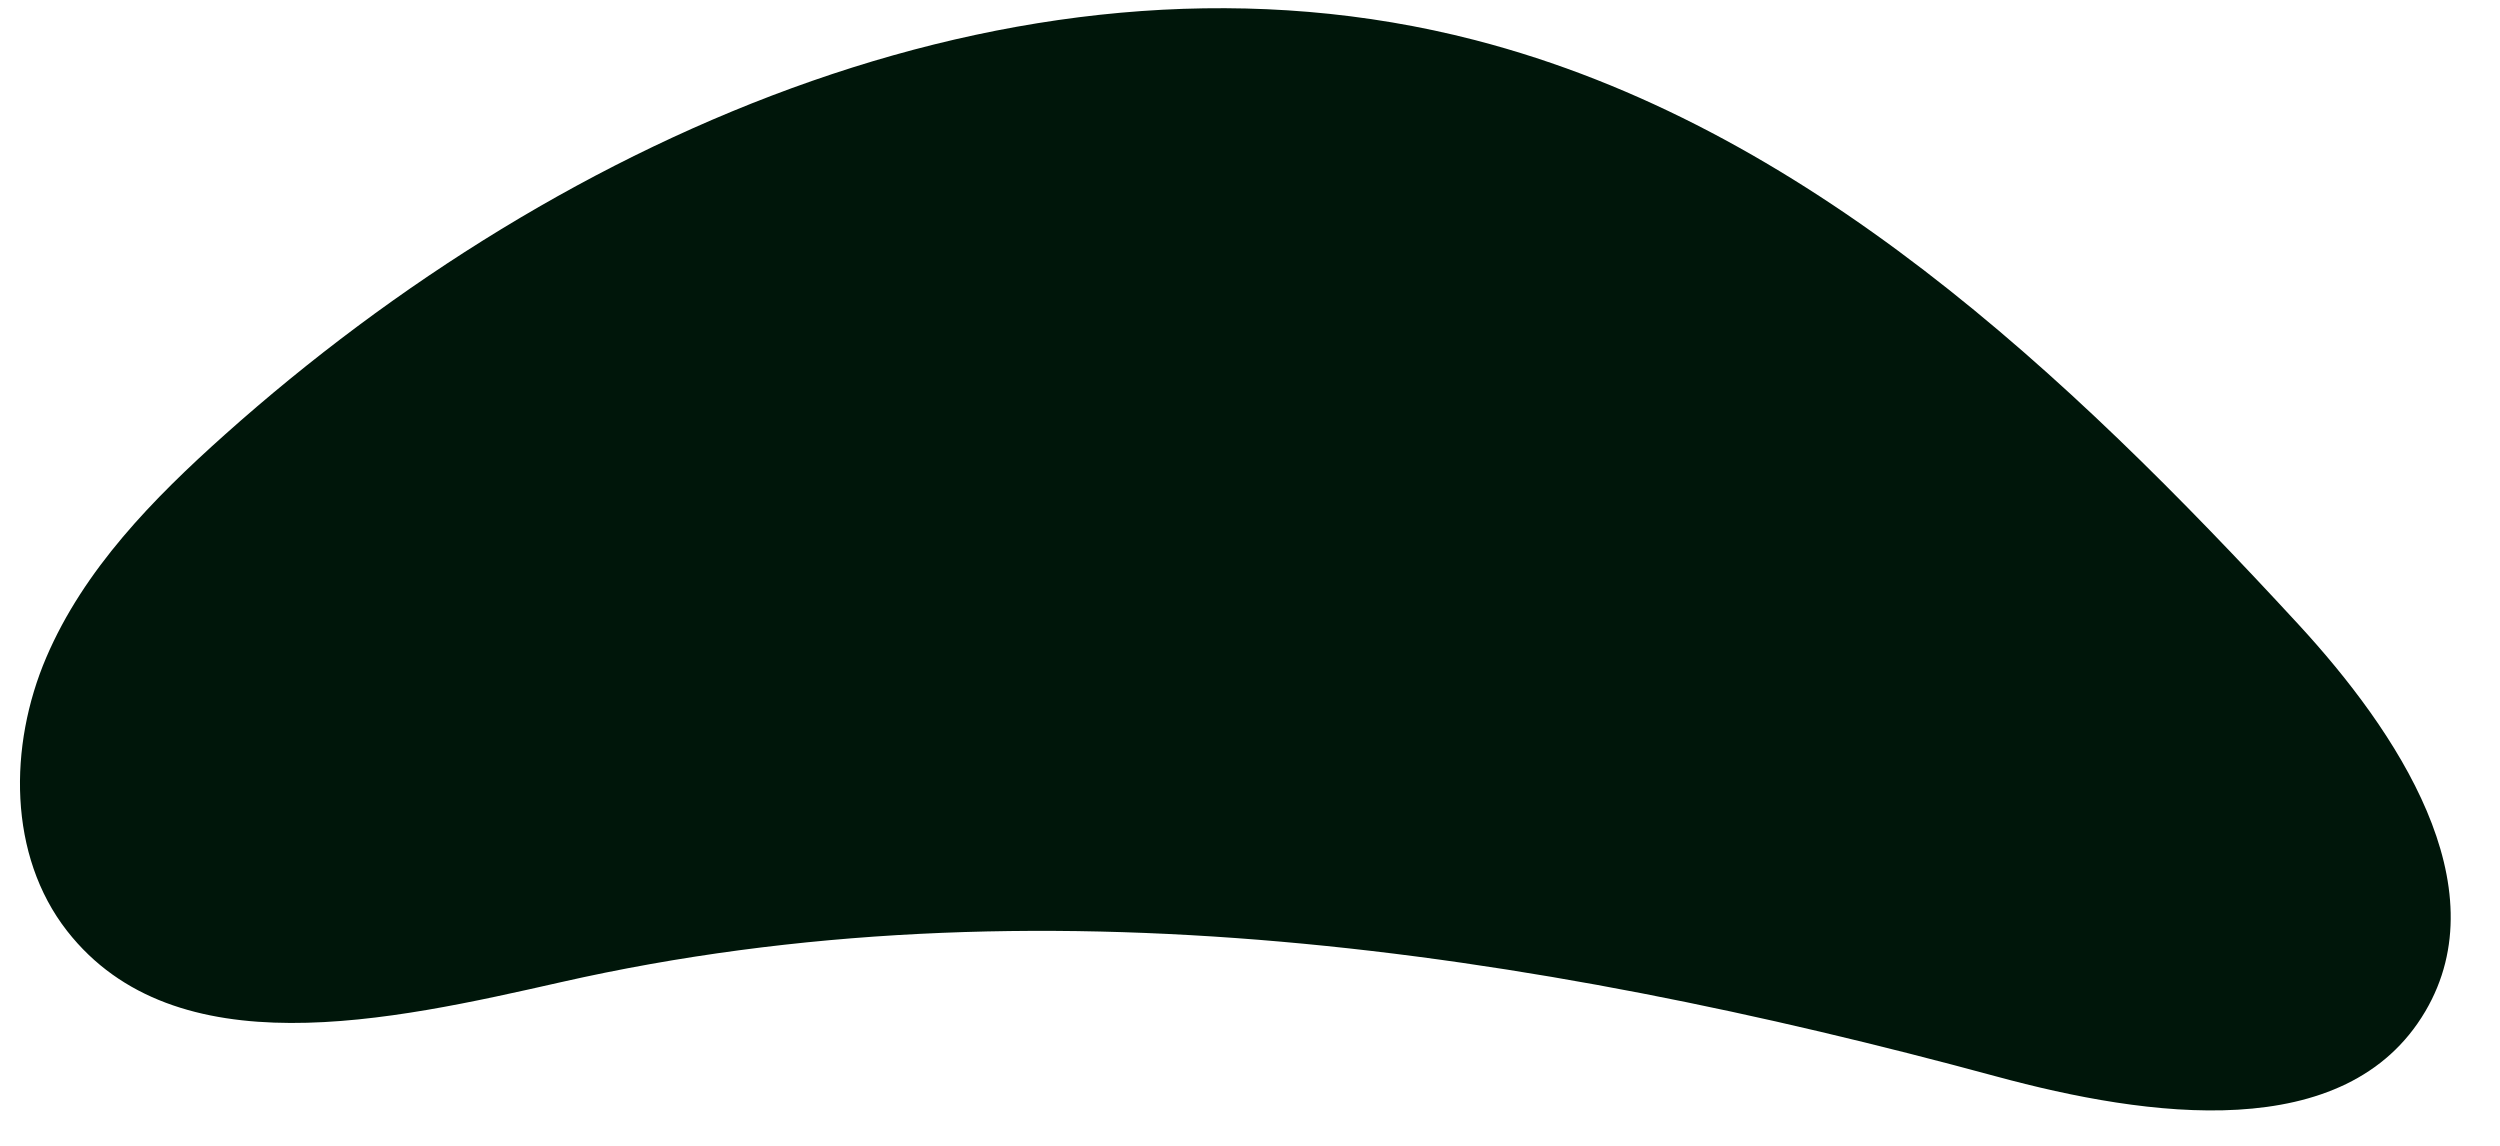 <?xml version="1.0" encoding="UTF-8" standalone="no"?><svg width='24' height='11' viewBox='0 0 24 11' fill='none' xmlns='http://www.w3.org/2000/svg'>
<path fill-rule='evenodd' clip-rule='evenodd' d='M0.644 8.937C0.077 8.211 0.082 7.159 0.444 6.312C0.806 5.466 1.47 4.788 2.157 4.174C5.417 1.262 9.929 -0.709 14.161 0.385C17.333 1.206 19.842 3.584 22.063 5.992C23.014 7.024 23.995 8.501 23.283 9.709C22.523 11 20.615 10.727 19.169 10.335C14.681 9.118 9.924 8.401 5.389 9.428C3.744 9.8 1.683 10.266 0.644 8.937Z' fill='#00160A'/>
</svg>
